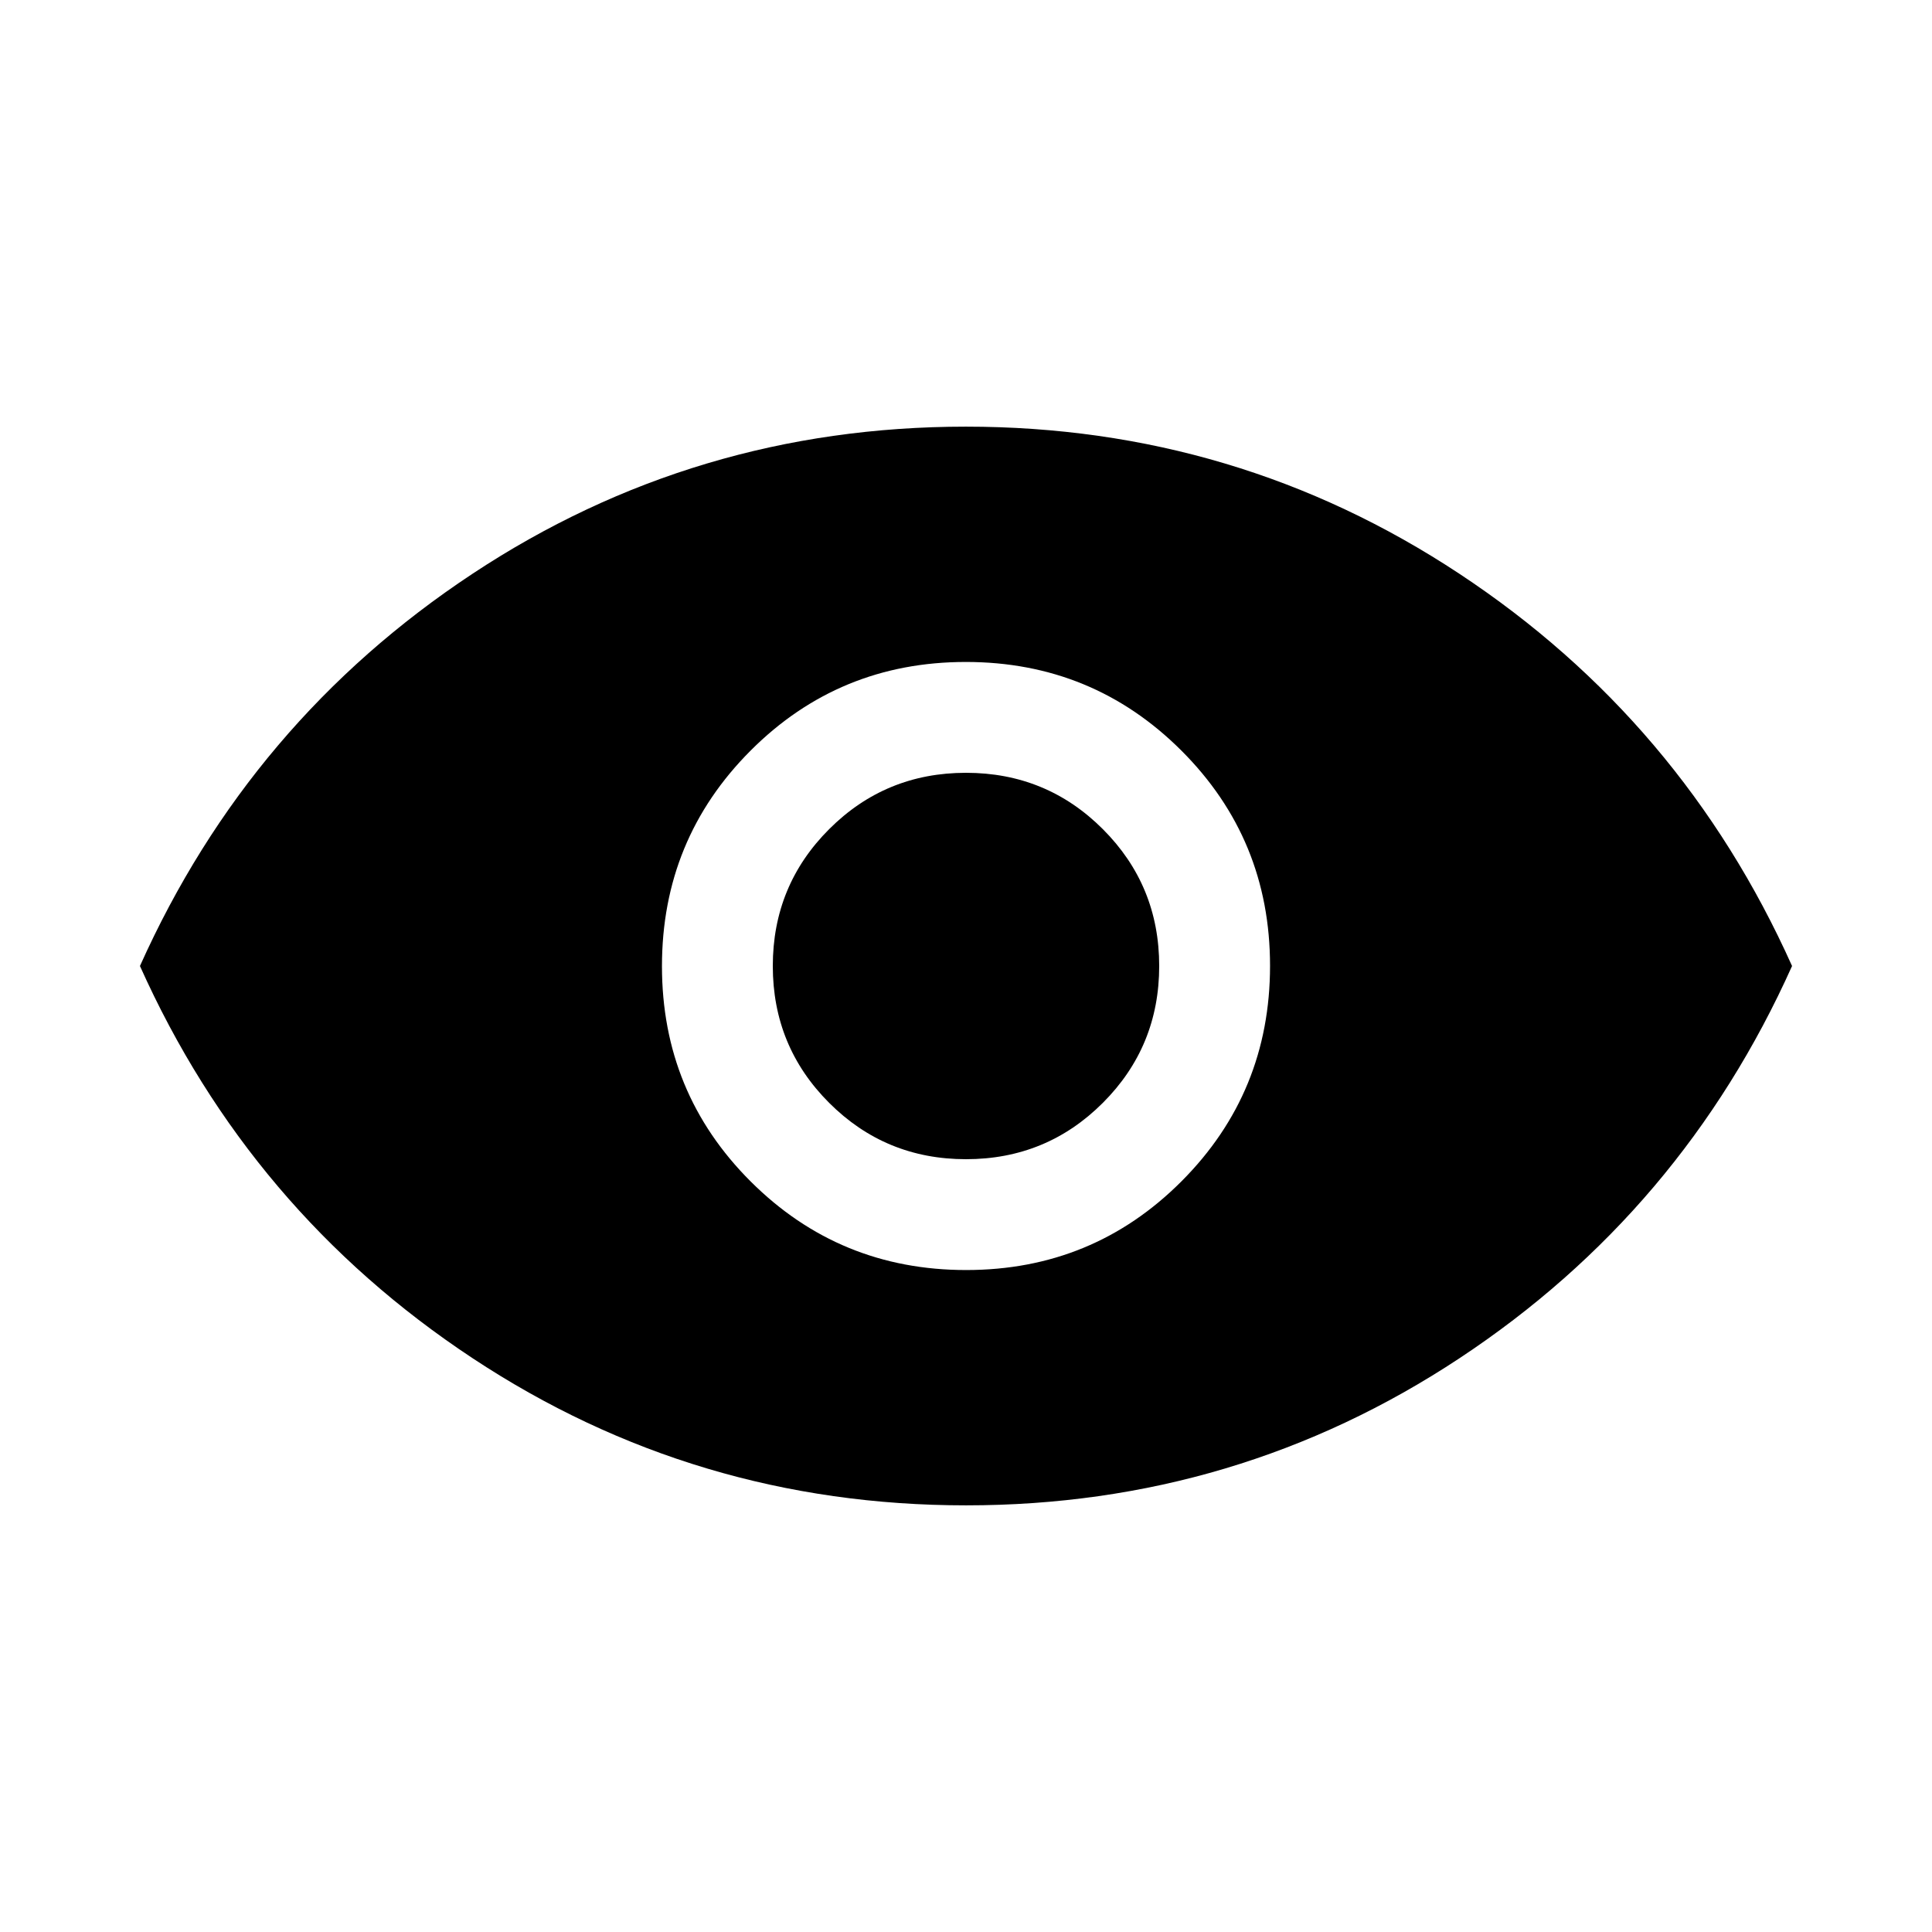 <svg xmlns="http://www.w3.org/2000/svg" height="20" viewBox="0 -960 960 960" width="20"><path d="M480.091-328.924q62.985 0 106.985-44.09 44-44.091 44-107.077 0-62.985-44.09-106.985-44.091-44-107.077-44-62.985 0-106.985 44.09-44 44.091-44 107.077 0 62.985 44.09 106.985 44.091 44 107.077 44ZM480-384q-40 0-68-28t-28-68q0-40 28-68t68-28q40 0 68 28t28 68q0 40-28 68t-68 28Zm.055 171.999q-134.573 0-245.236-73.115Q124.155-358.231 69.54-480q54.615-121.769 165.224-194.884 110.608-73.115 245.181-73.115t245.236 73.115Q835.845-601.769 890.46-480q-54.615 121.769-165.224 194.884-110.608 73.115-245.181 73.115Z"/></svg>